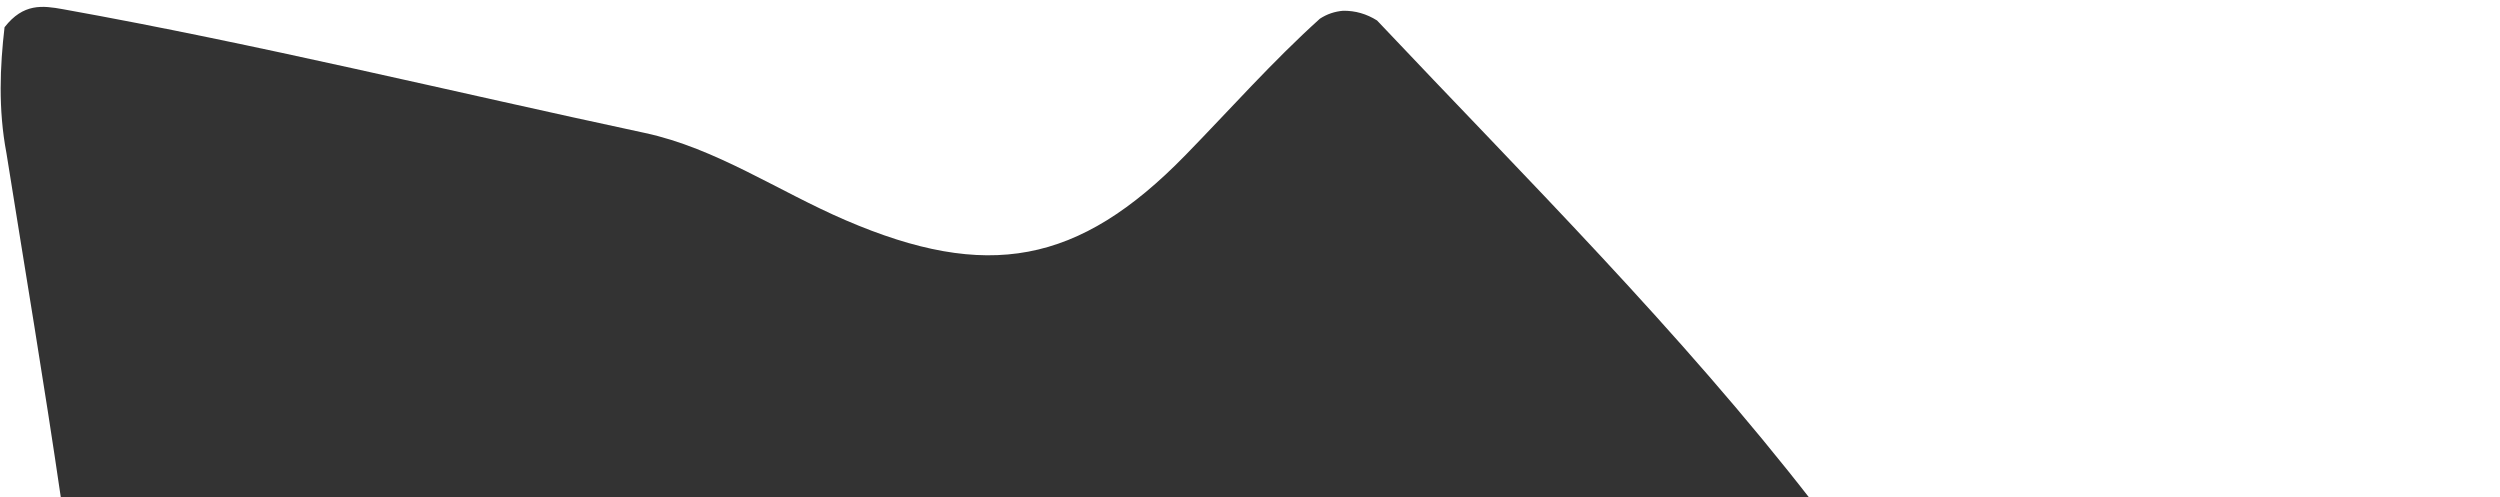<svg xmlns="http://www.w3.org/2000/svg" width="166" height="33" viewBox="0 0 166 33" fill="none"><path d="M29.548 71.055C22.309 61.363 15.118 51.631 7.794 42.008C5.766 39.344 4.545 36.505 4.058 33.159C2.938 25.48 1.647 17.826 0.427 10.163C-0.127 7.26 0.002 4.372 0.302 1.808C1.554 0.204 2.821 0.366 4.194 0.614C17.15 2.942 29.945 6.073 42.815 8.827C47.55 9.843 51.696 12.711 56.157 14.626C65.529 18.656 71.597 17.591 78.703 10.313C81.667 7.276 84.487 4.084 87.642 1.241C88.114 0.933 88.624 0.763 89.178 0.715C89.993 0.703 90.746 0.925 91.436 1.359C101.299 11.808 111.549 21.977 120.366 33.346C127.48 42.515 137.768 46.686 145.985 53.984C151.749 59.103 158.056 63.607 164.276 68.163C165.278 68.896 166.199 69.577 165.598 71.059C164.436 71.116 163.278 71.217 162.115 71.217C119.251 71.225 76.386 71.225 33.522 71.217C32.196 71.217 30.87 71.112 29.54 71.055H29.548Z" fill="#333333"></path></svg>